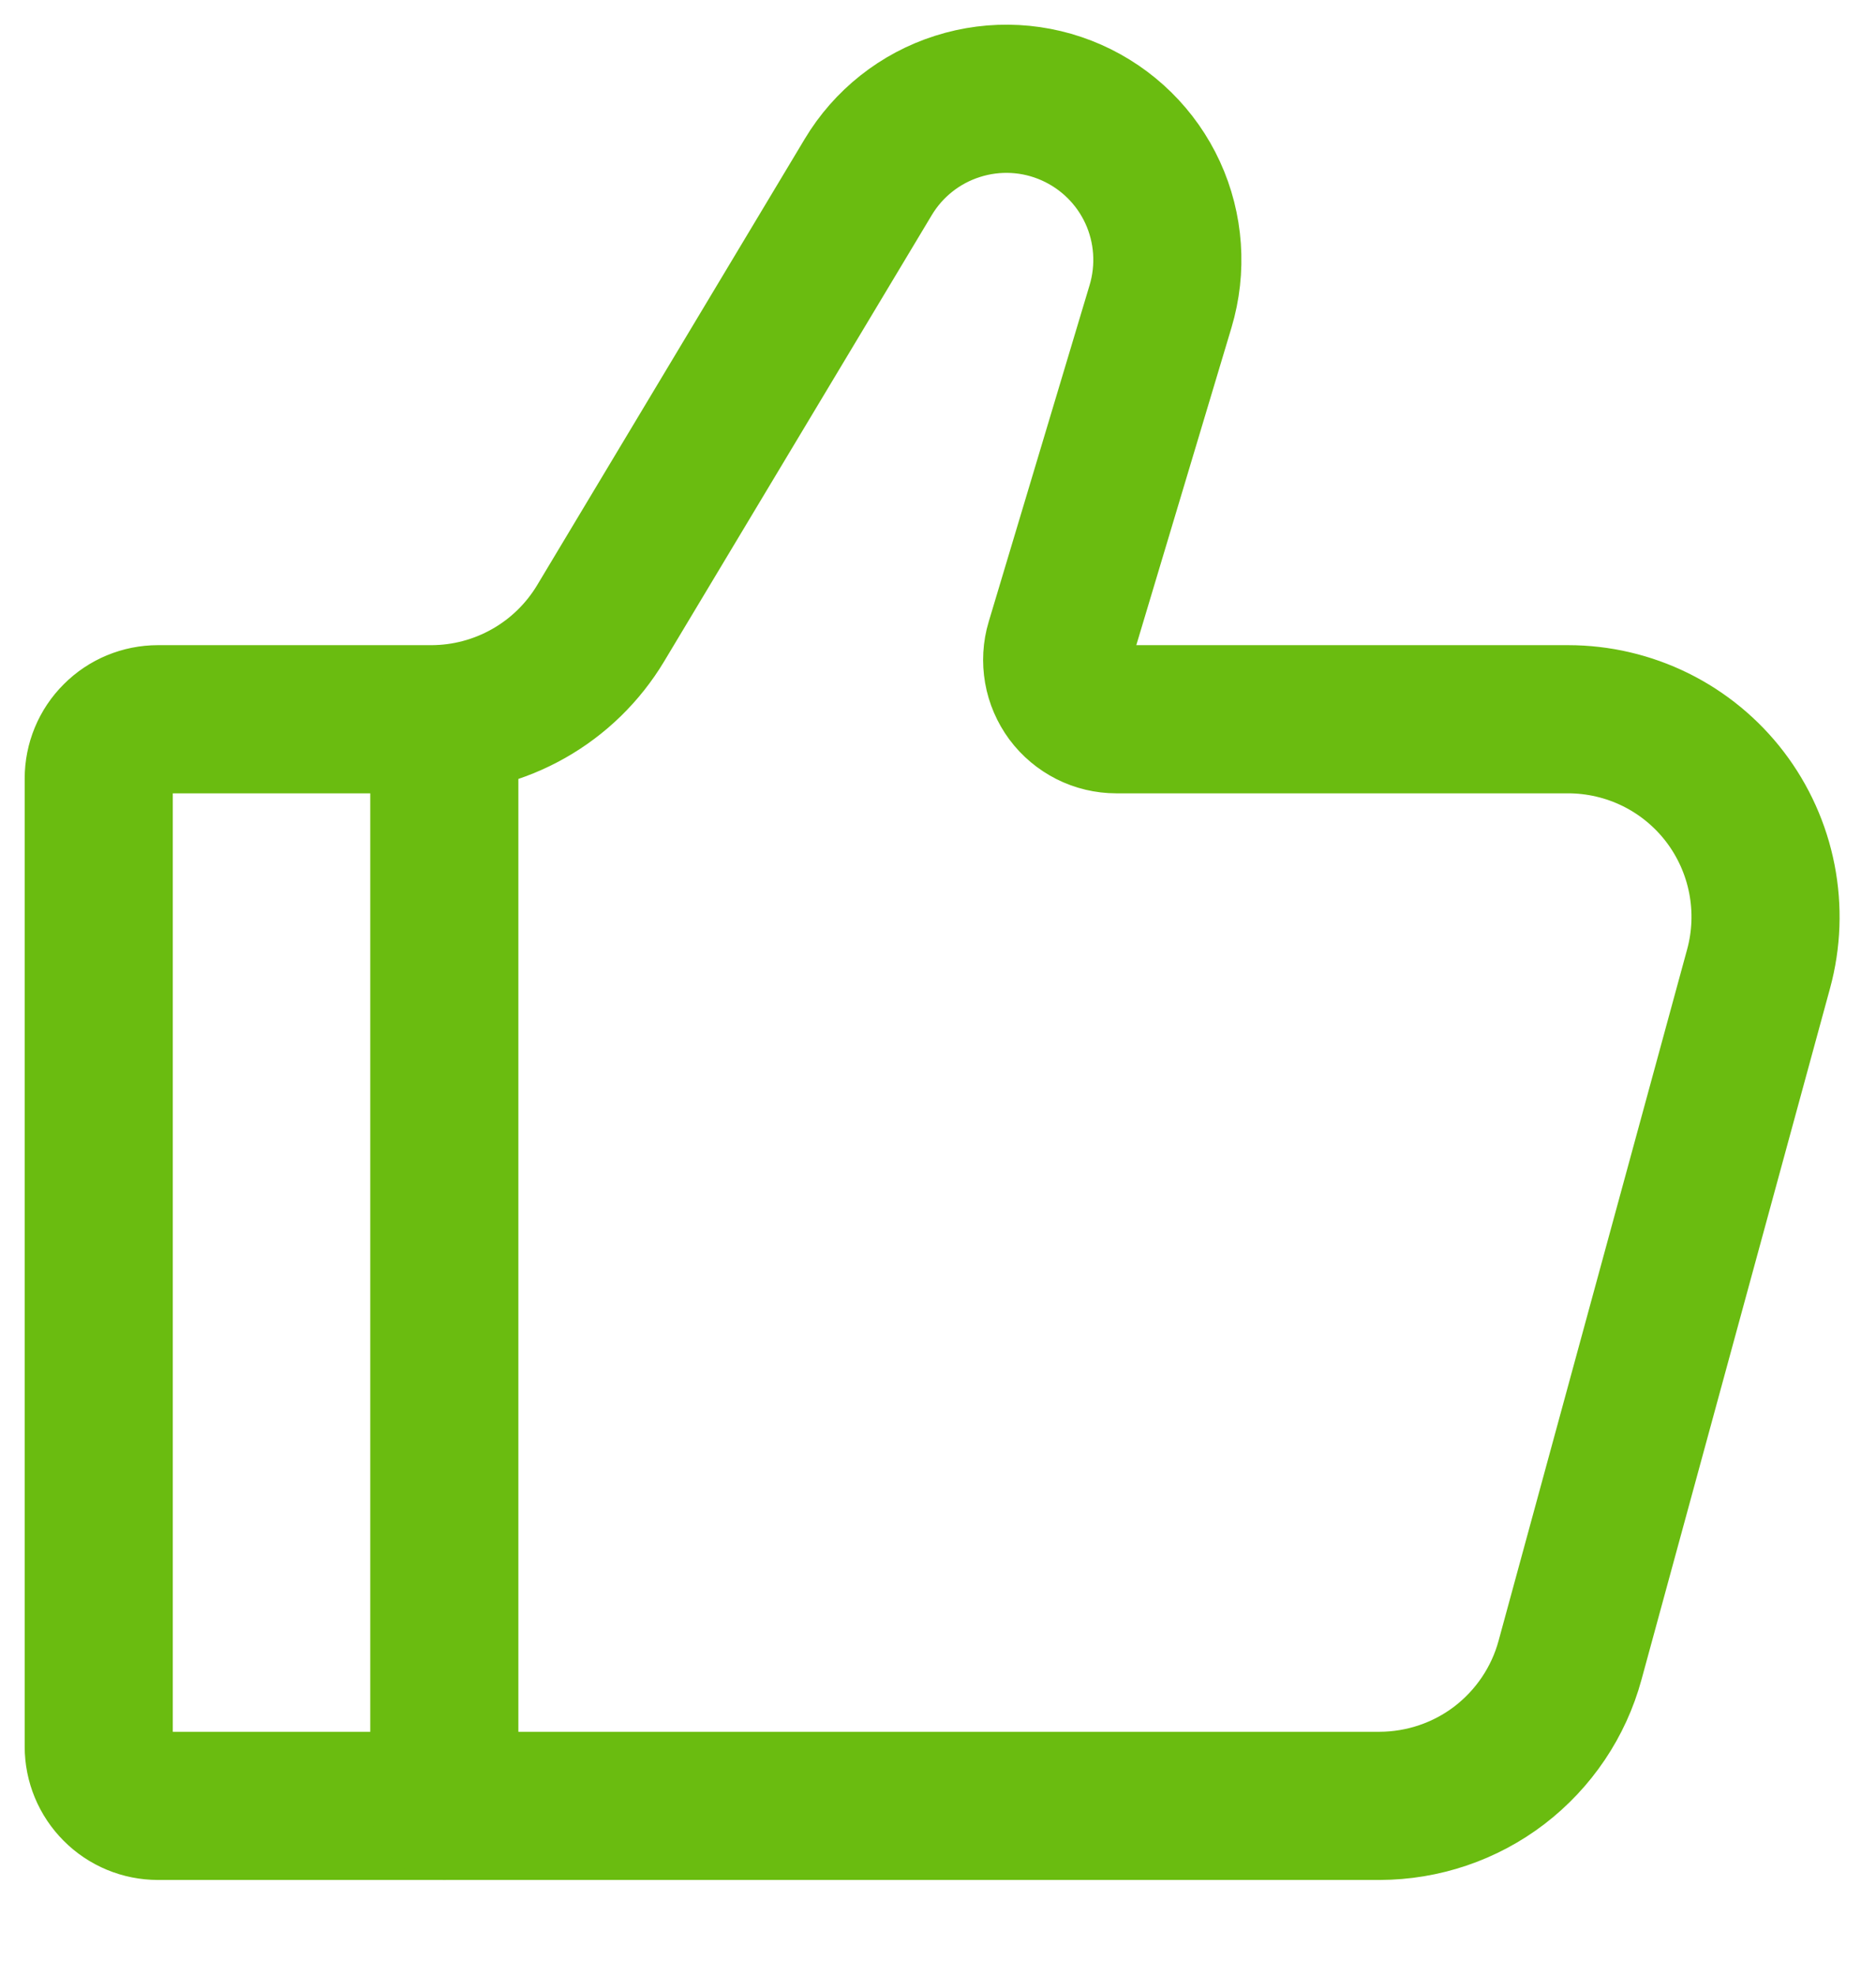 <svg width="19" height="20" viewBox="0 0 19 20" fill="none" xmlns="http://www.w3.org/2000/svg">
<path d="M13.972 18.281H1.6C1.441 18.281 1.288 18.218 1.176 18.105C1.063 17.992 1 17.84 1 17.681V7.881C1 7.722 1.063 7.569 1.176 7.457C1.288 7.344 1.441 7.281 1.6 7.281H4.368C4.713 7.281 5.053 7.191 5.353 7.021C5.654 6.851 5.905 6.606 6.083 6.31L8.793 1.793C8.997 1.452 9.319 1.197 9.698 1.077C10.077 0.956 10.487 0.978 10.851 1.139C11.215 1.3 11.508 1.588 11.674 1.949C11.84 2.31 11.868 2.72 11.754 3.101L10.732 6.509C10.705 6.598 10.7 6.693 10.716 6.785C10.732 6.877 10.77 6.964 10.825 7.039C10.881 7.114 10.954 7.175 11.037 7.217C11.12 7.259 11.213 7.281 11.306 7.281H15.881C16.189 7.281 16.492 7.352 16.768 7.488C17.043 7.624 17.284 7.822 17.471 8.067C17.657 8.311 17.785 8.595 17.844 8.897C17.903 9.199 17.892 9.51 17.811 9.807L15.901 16.807C15.786 17.23 15.534 17.603 15.186 17.87C14.838 18.136 14.411 18.28 13.972 18.281Z" stroke="#6ABC10" stroke-width="1.5" stroke-linecap="round"/>
<path d="M4.5 18.281V7.281" stroke="#6ABC10" stroke-width="1.5" stroke-linecap="round" stroke-linejoin="round"/>
</svg>
